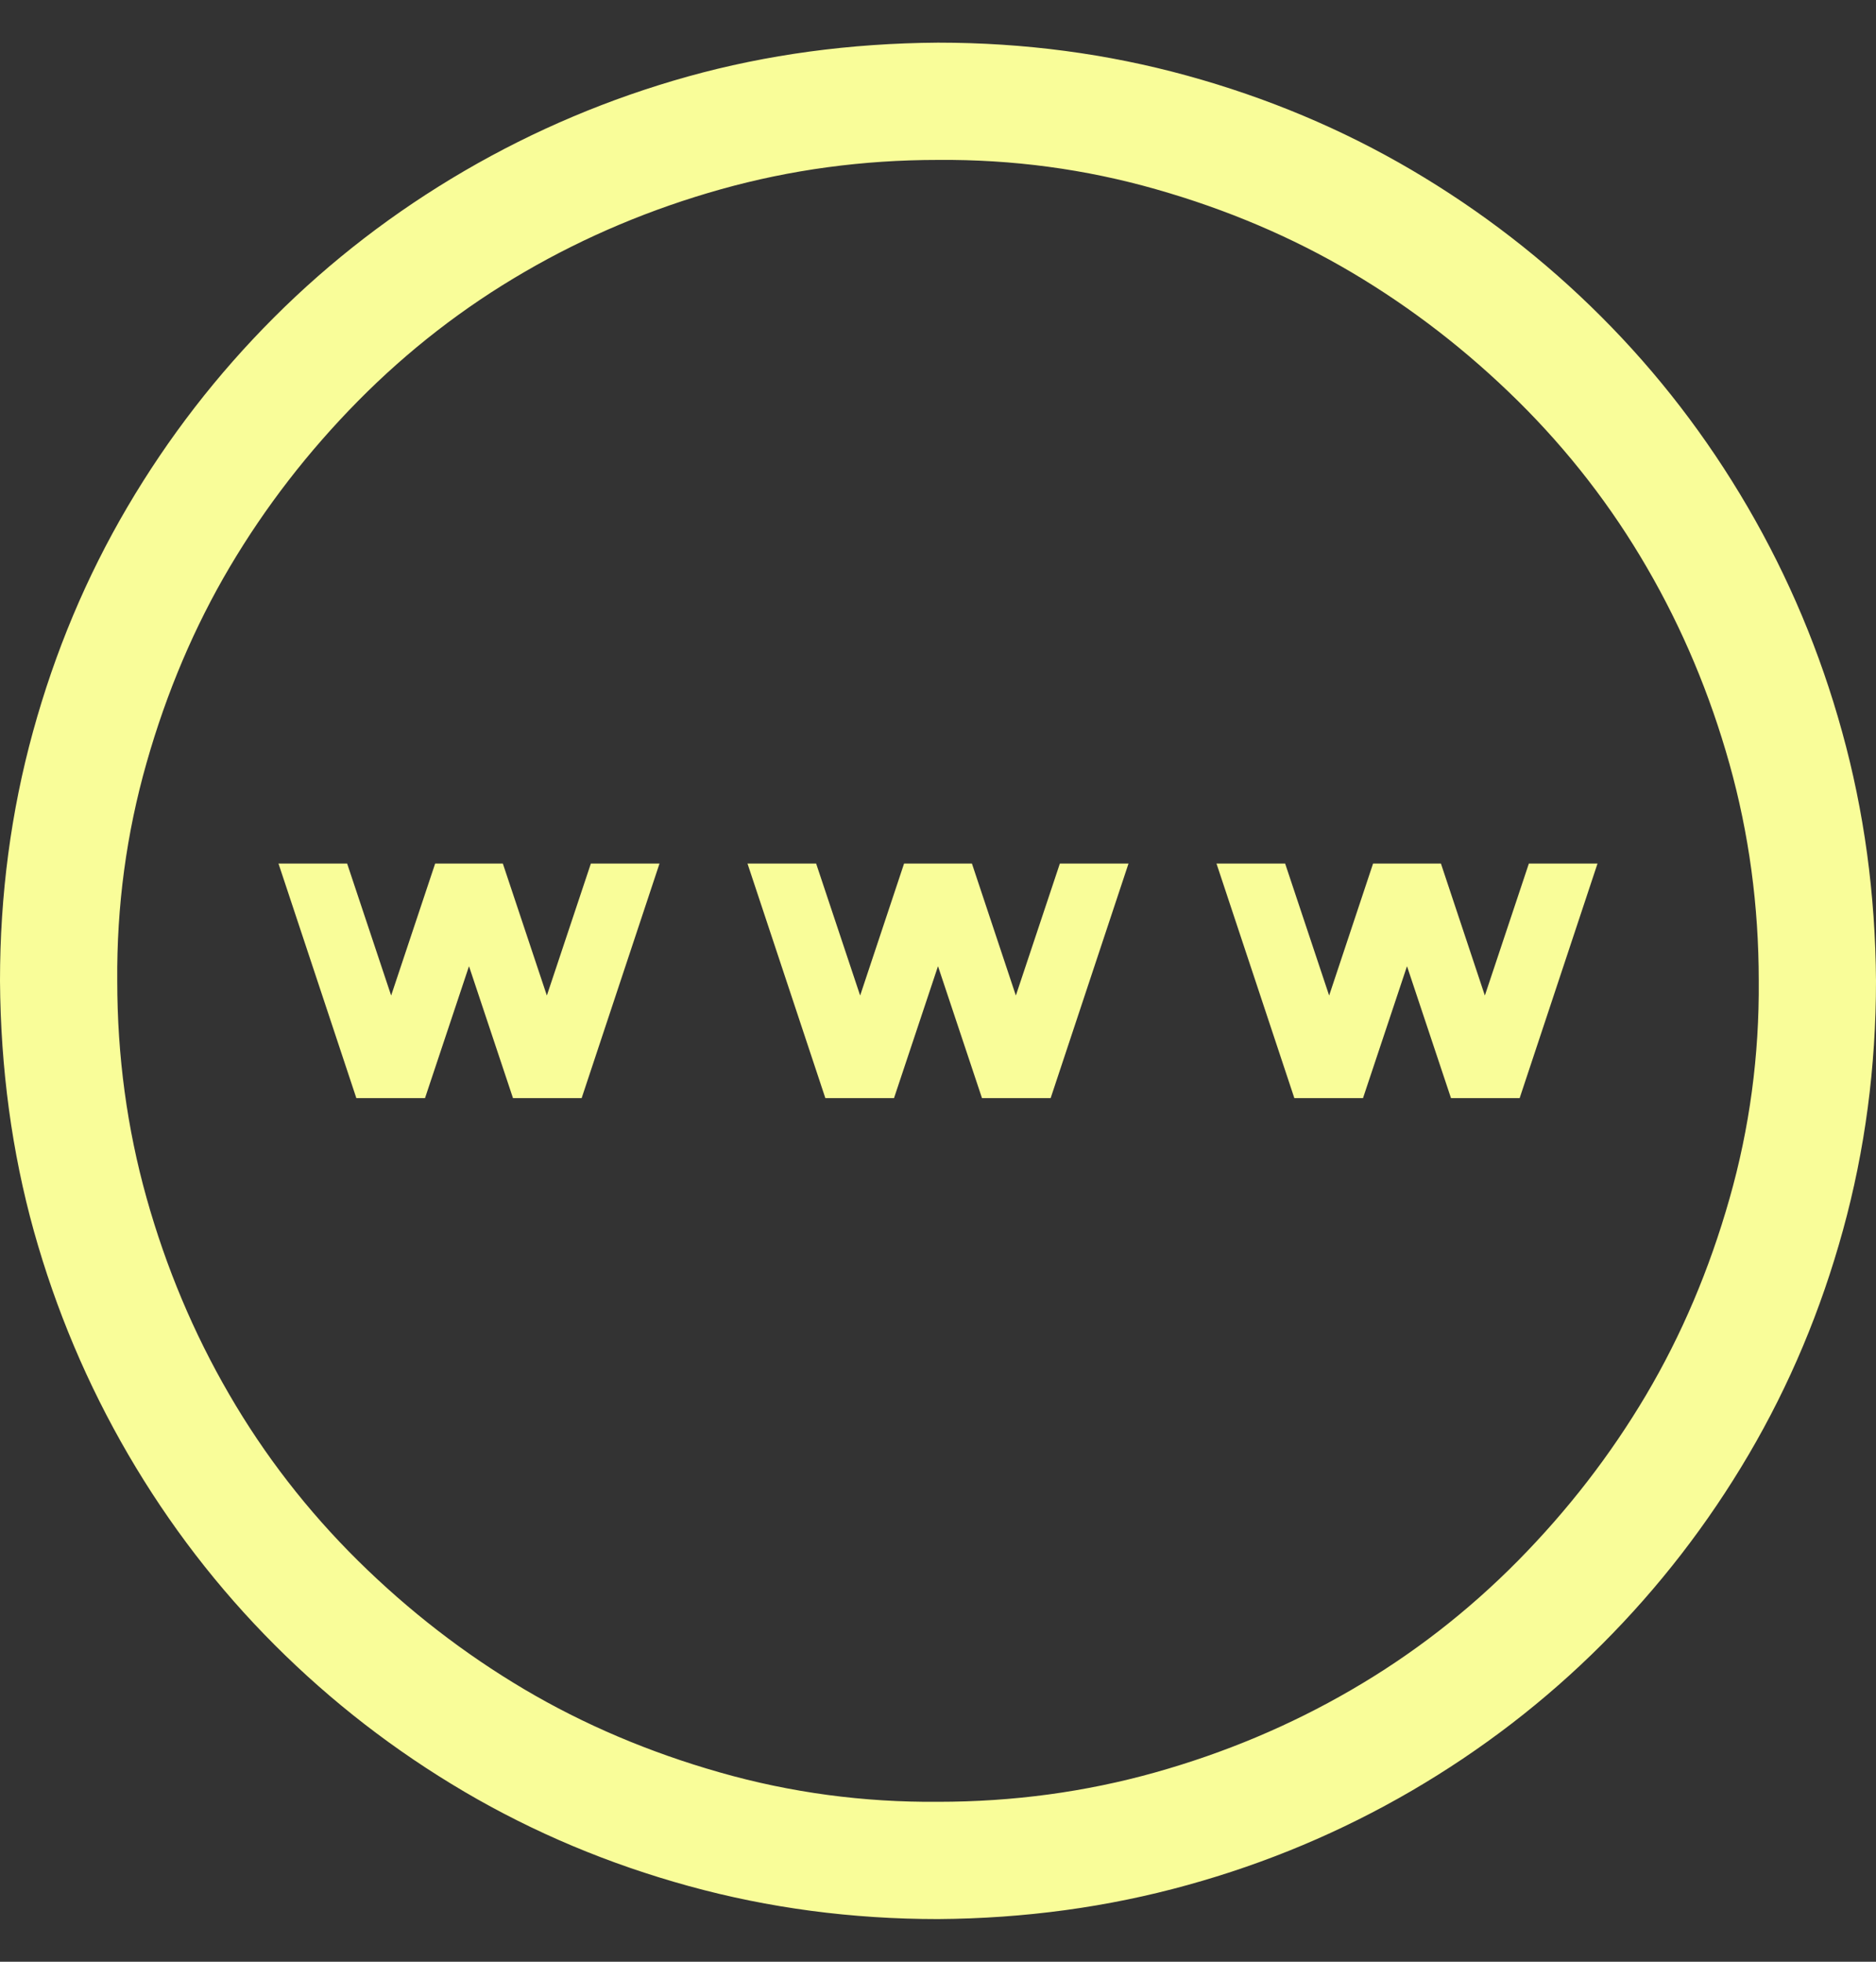 <svg xmlns="http://www.w3.org/2000/svg" width="22" height="23" viewBox="0 0 22 23" fill="none">
<rect x="0" y="0" width="22" height="23" fill="#333333" stroke="none"/>
<g clip-path="url(#clip0_158_7250)">
<path d="M11 0.5C12.01 0.5 12.984 0.629 13.922 0.887C14.86 1.145 15.737 1.513 16.554 1.993C17.37 2.473 18.111 3.046 18.777 3.712C19.443 4.378 20.016 5.123 20.496 5.946C20.976 6.77 21.345 7.647 21.602 8.578C21.86 9.509 21.993 10.483 22 11.5C22 12.51 21.871 13.484 21.613 14.422C21.355 15.36 20.987 16.237 20.507 17.054C20.027 17.87 19.454 18.611 18.788 19.277C18.122 19.943 17.377 20.516 16.554 20.996C15.73 21.476 14.853 21.845 13.922 22.102C12.991 22.36 12.017 22.493 11 22.5C9.99 22.5 9.016 22.371 8.078 22.113C7.14 21.855 6.263 21.487 5.446 21.007C4.63 20.527 3.889 19.954 3.223 19.288C2.557 18.622 1.984 17.877 1.504 17.054C1.024 16.23 0.655 15.356 0.397 14.433C0.14 13.509 0.007 12.531 0 11.5C0 10.49 0.129 9.516 0.387 8.578C0.645 7.64 1.013 6.763 1.493 5.946C1.973 5.13 2.546 4.389 3.212 3.723C3.878 3.057 4.623 2.484 5.446 2.004C6.27 1.524 7.144 1.155 8.067 0.897C8.991 0.64 9.969 0.507 11 0.5ZM11 21.125C11.881 21.125 12.729 21.01 13.546 20.781C14.362 20.552 15.129 20.23 15.845 19.814C16.561 19.399 17.213 18.894 17.8 18.3C18.387 17.705 18.888 17.057 19.304 16.355C19.719 15.654 20.045 14.887 20.281 14.057C20.518 13.226 20.632 12.374 20.625 11.5C20.625 10.619 20.51 9.771 20.281 8.954C20.052 8.138 19.73 7.371 19.314 6.655C18.899 5.939 18.394 5.287 17.8 4.7C17.205 4.113 16.557 3.612 15.855 3.196C15.154 2.781 14.387 2.455 13.557 2.219C12.726 1.982 11.874 1.868 11 1.875C10.119 1.875 9.271 1.99 8.454 2.219C7.638 2.448 6.871 2.77 6.155 3.186C5.439 3.601 4.787 4.106 4.2 4.7C3.613 5.295 3.112 5.943 2.696 6.645C2.281 7.346 1.955 8.113 1.719 8.943C1.482 9.774 1.368 10.626 1.375 11.5C1.375 12.381 1.49 13.229 1.719 14.046C1.948 14.862 2.27 15.629 2.686 16.345C3.101 17.061 3.606 17.713 4.2 18.3C4.795 18.887 5.443 19.388 6.145 19.804C6.846 20.219 7.613 20.545 8.443 20.781C9.274 21.018 10.126 21.132 11 21.125ZM17.413 11.672L17.929 10.125H18.734L17.821 12.875H17.016L16.5 11.328L15.984 12.875H15.179L14.266 10.125H15.071L15.587 11.672L16.102 10.125H16.898L17.413 11.672ZM12.429 10.125H13.234L12.321 12.875H11.516L11 11.328L10.484 12.875H9.679L8.766 10.125H9.571L10.087 11.672L10.602 10.125H11.398L11.913 11.672L12.429 10.125ZM6.929 10.125H7.734L6.821 12.875H6.016L5.5 11.328L4.984 12.875H4.179L3.266 10.125H4.071L4.587 11.672L5.103 10.125H5.897L6.413 11.672L6.929 10.125Z" fill="#F9FD99"/>
</g>
<defs>
<clipPath id="clip0_158_7250">
<rect width="22" height="22" fill="white" transform="translate(0 0.5)"/>
</clipPath>
</defs>
</svg>